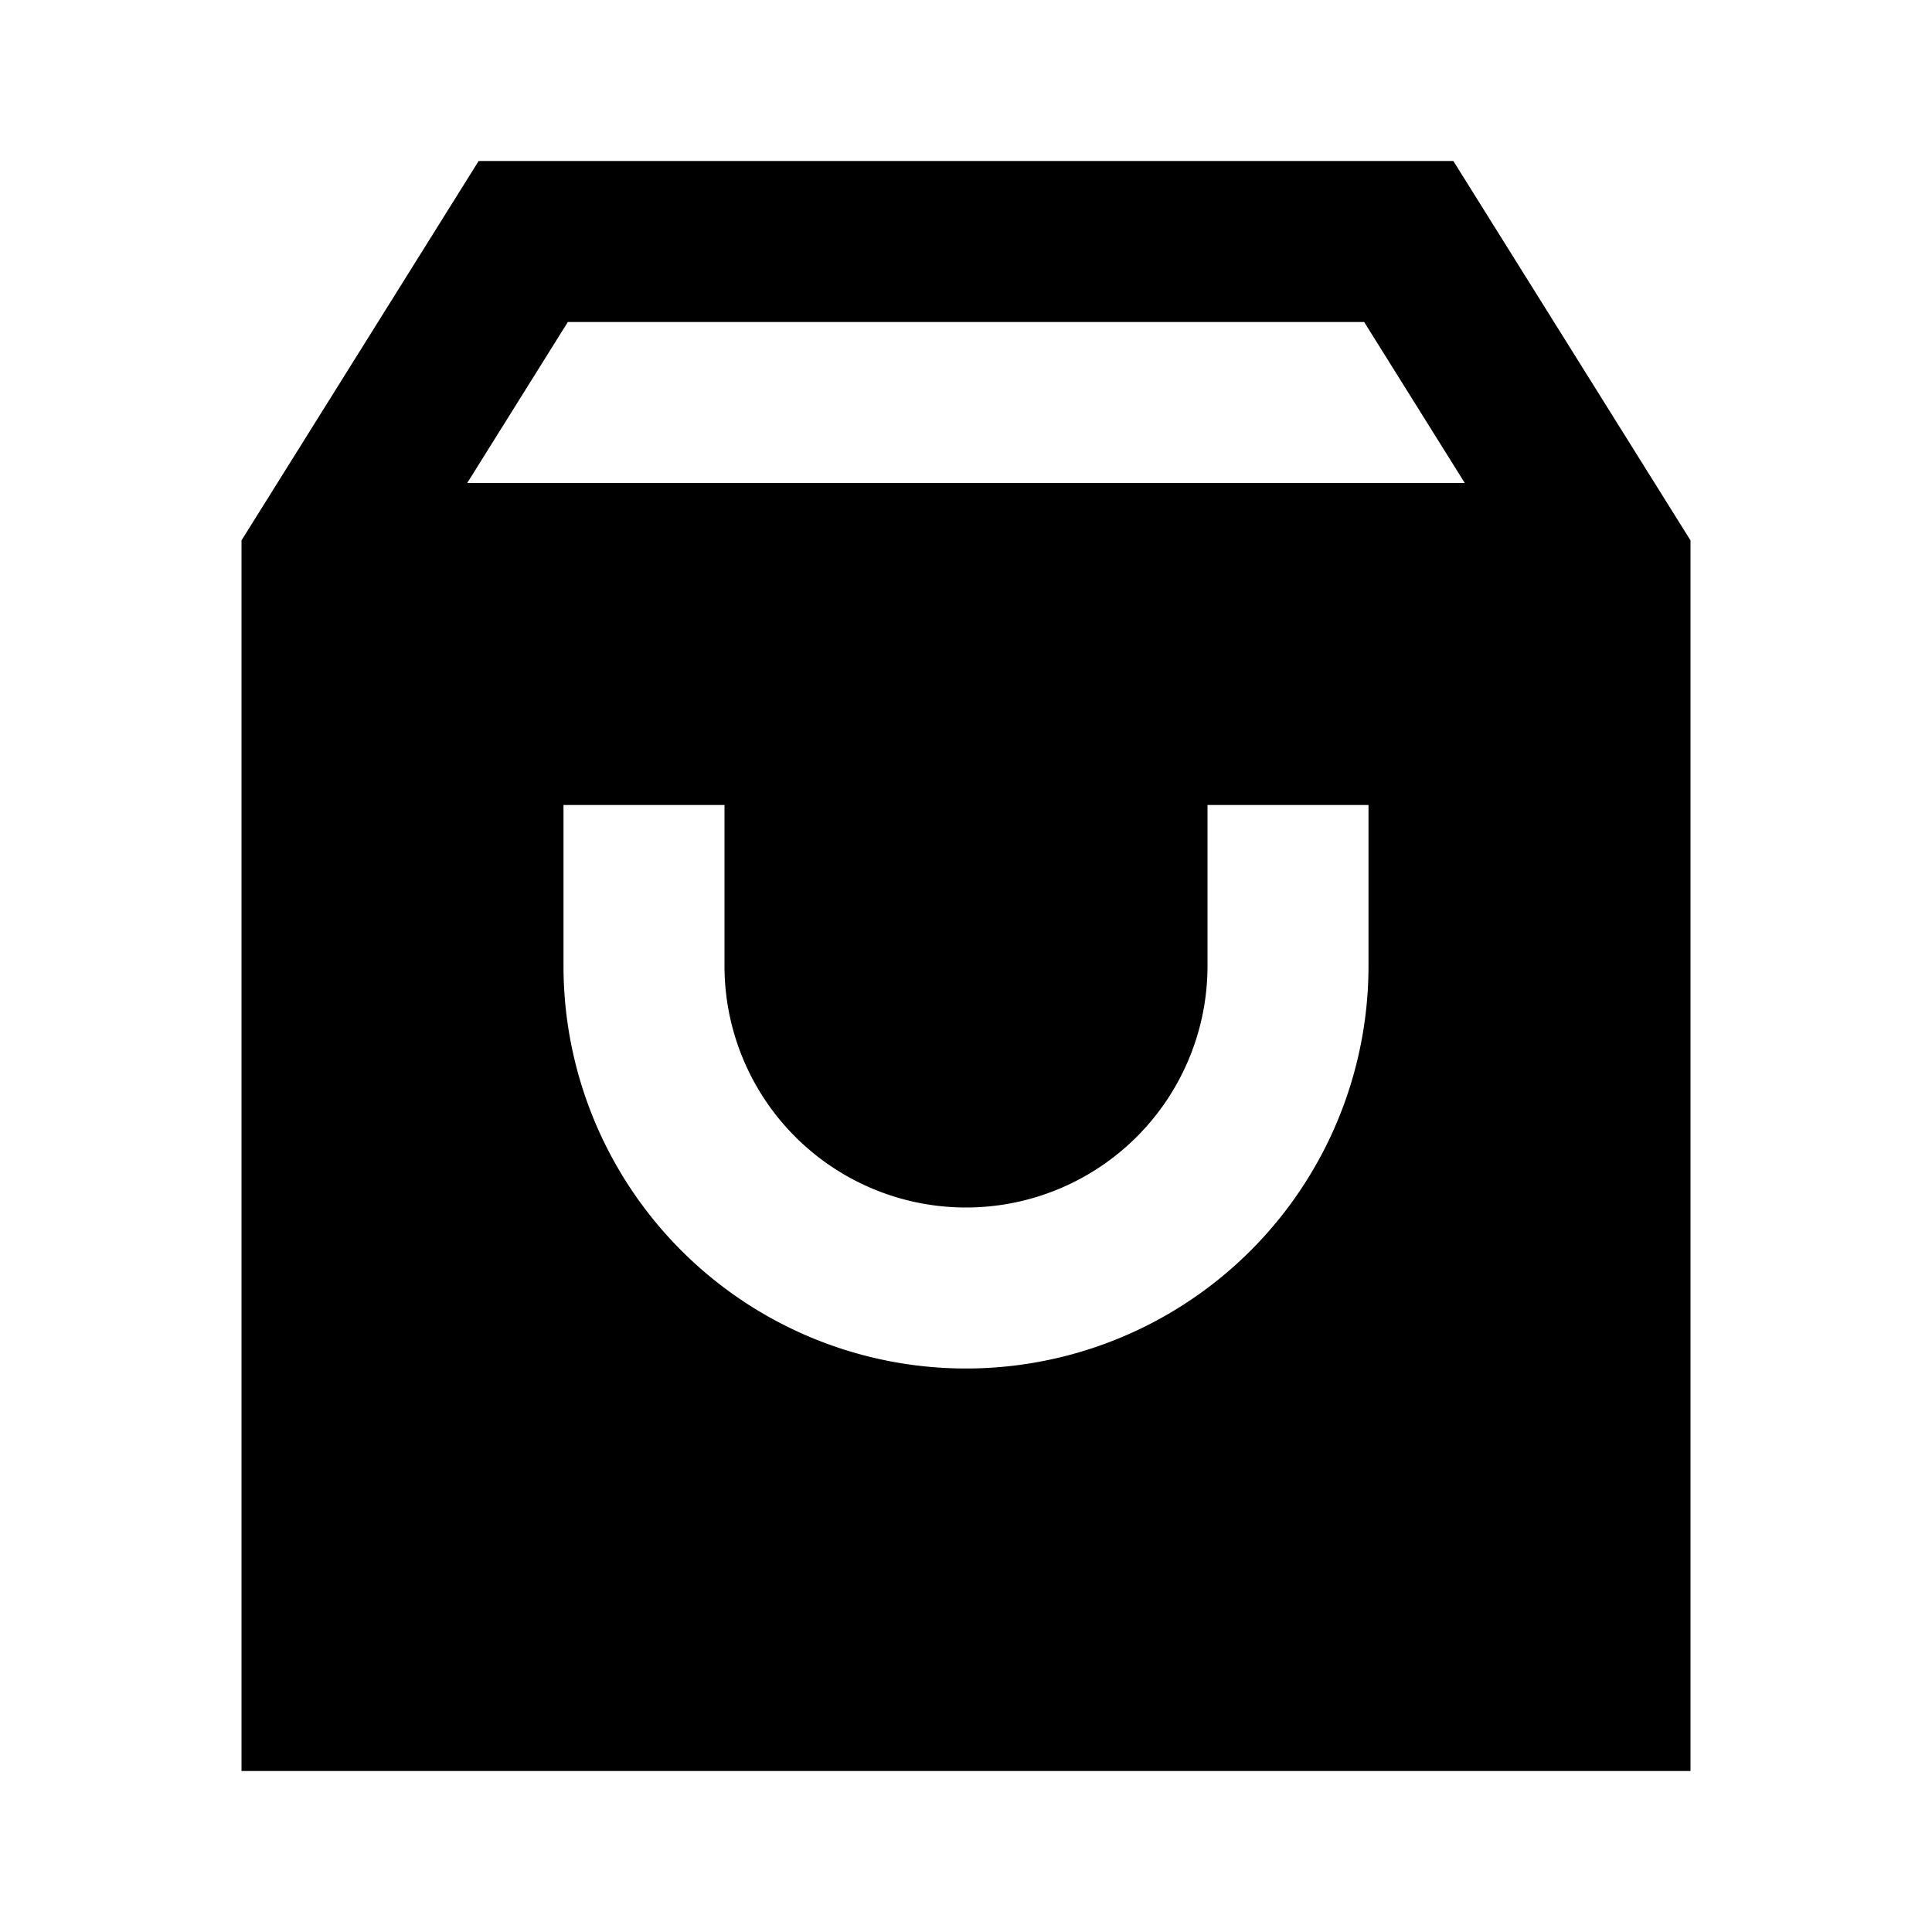 <svg xmlns="http://www.w3.org/2000/svg" width="24" height="24" fill="none">
  <path
    fill="currentColor"
    d="M5.946 2 3 6.713V22h18V6.713L18.054 2zm11 2 1.25 2H5.804l1.25-2zM12 17a5 5 0 0 1-5-5v-2h2v2a3 3 0 1 0 6 0v-2h2v2a5 5 0 0 1-5 5"
  />
</svg>
